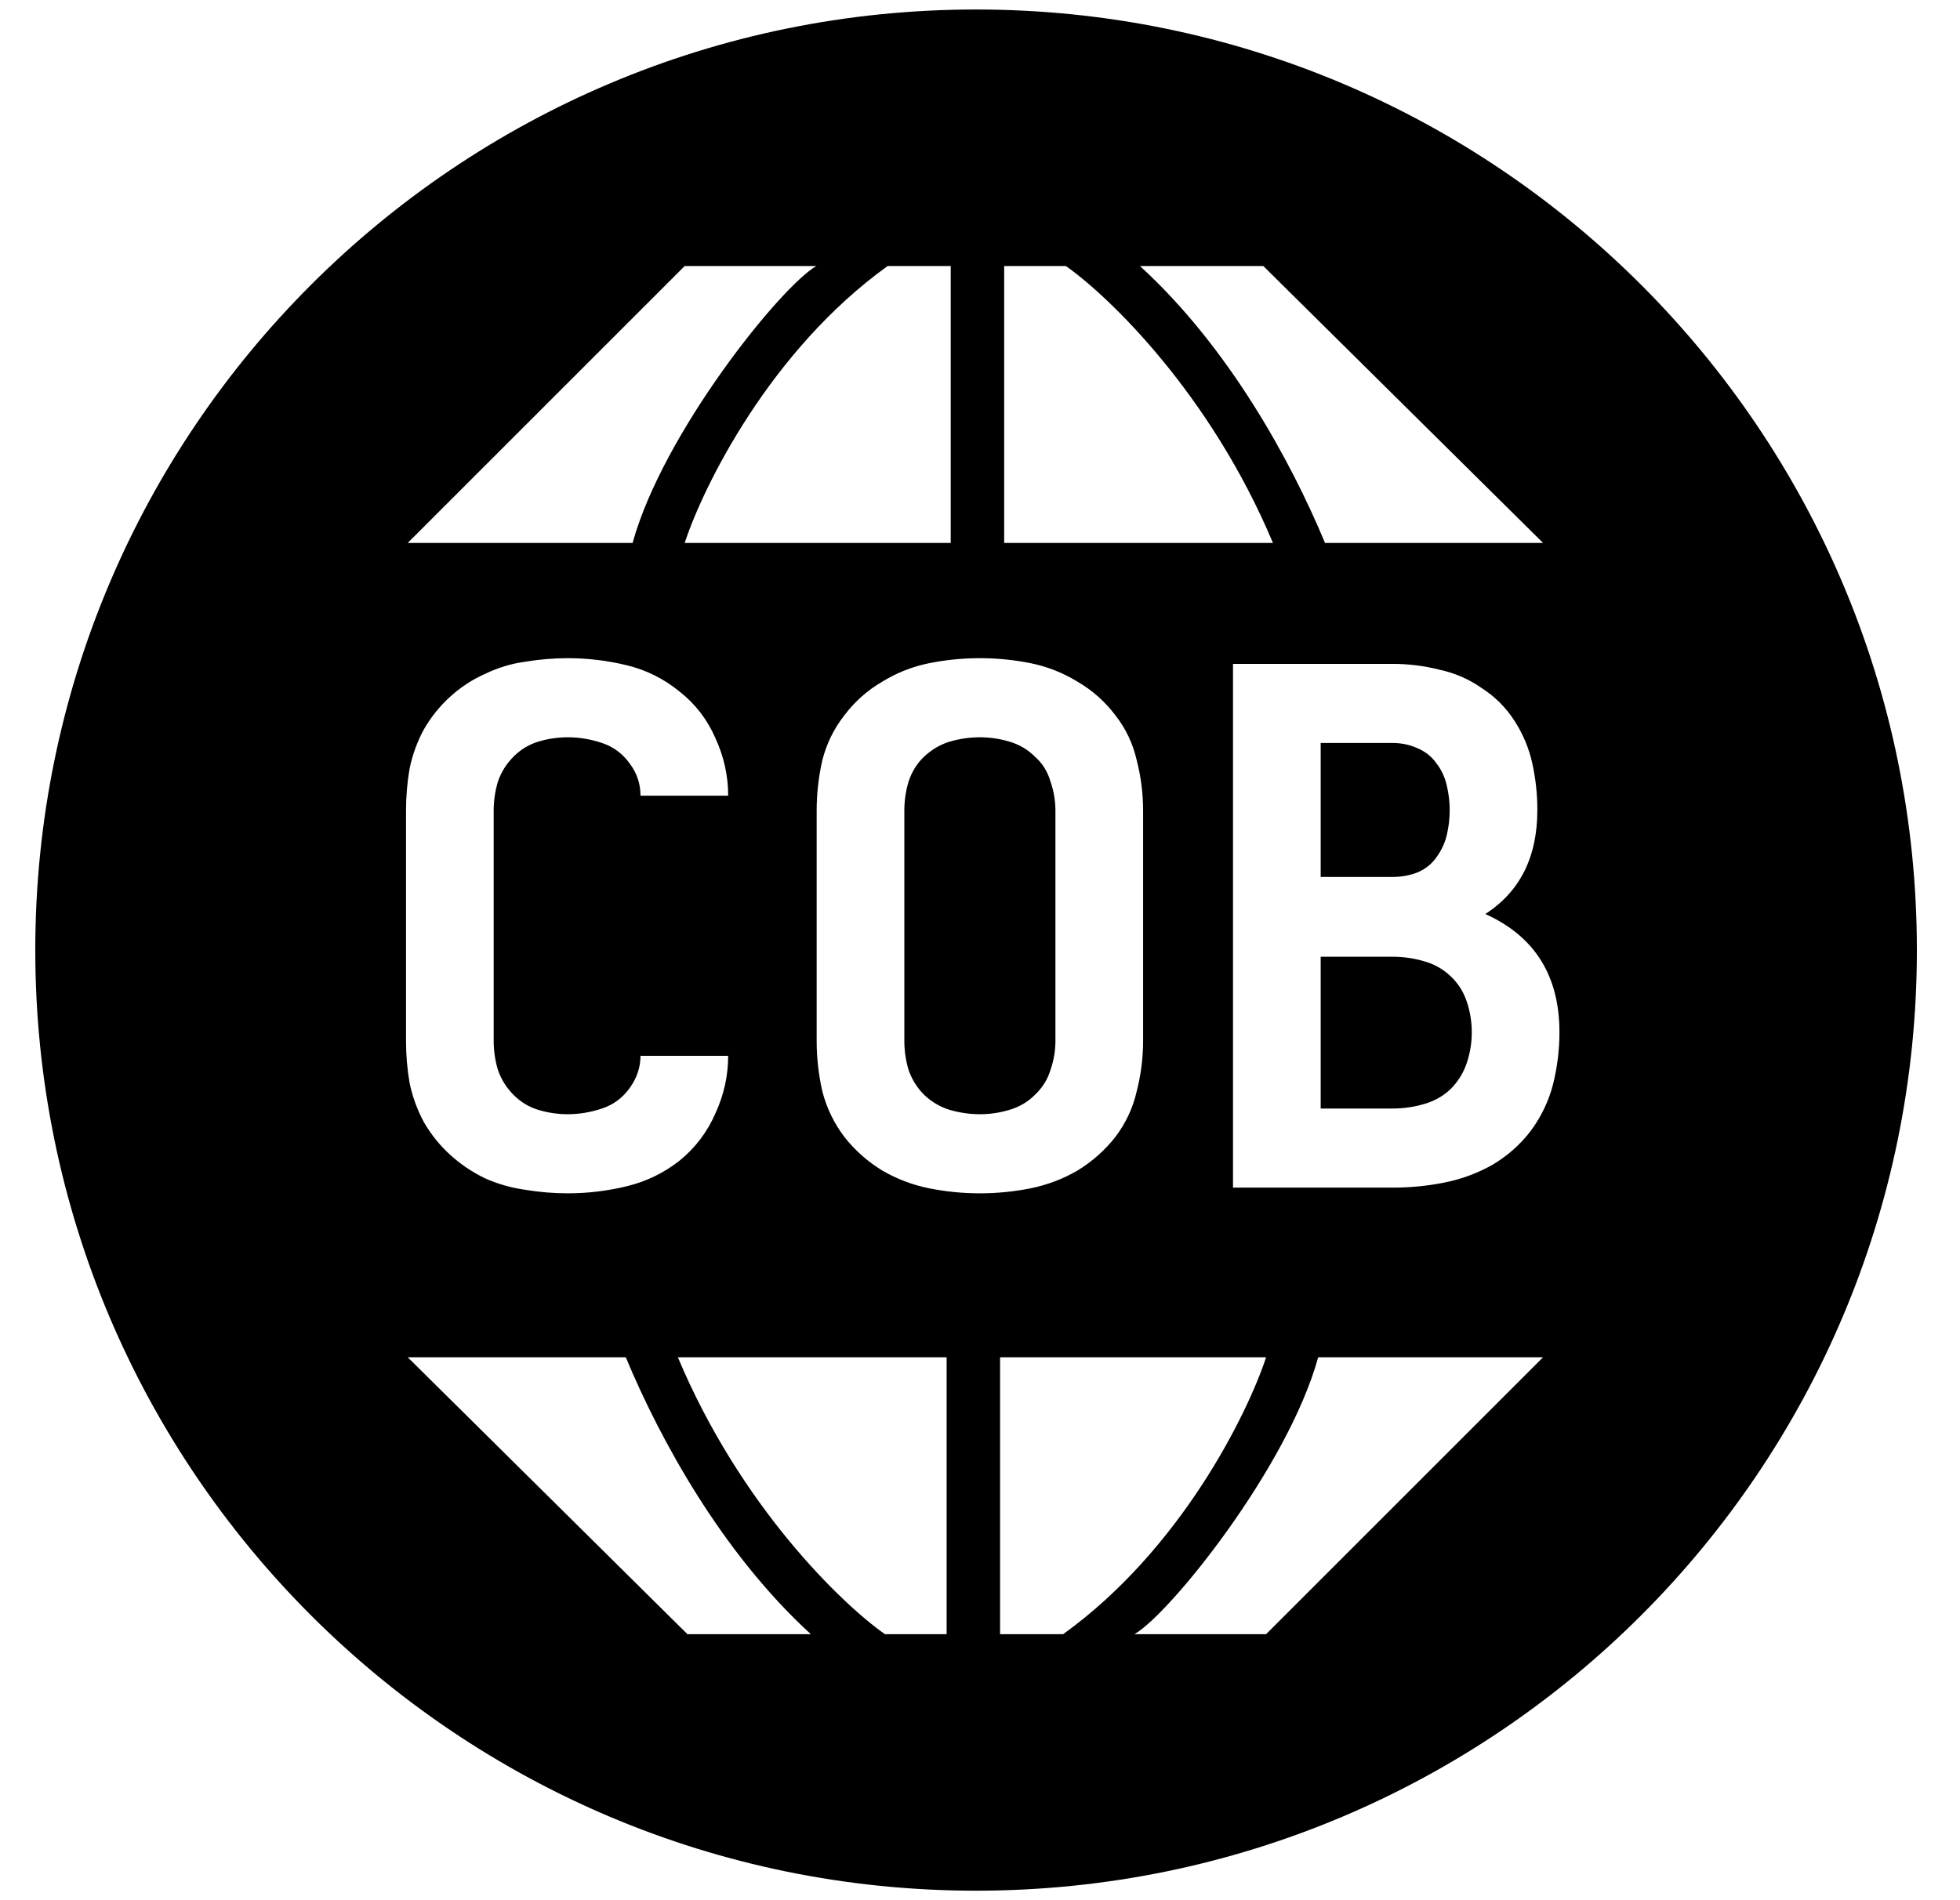 <svg width="33" height="32" viewBox="0 0 33 32" fill="none" xmlns="http://www.w3.org/2000/svg">
<g clip-path="url(#clip0_3393:12259)">
<path fill-rule="evenodd" clip-rule="evenodd" d="M16.434 31.84C25.182 31.84 32.274 24.748 32.274 16C32.274 7.252 25.182 0.16 16.434 0.16C7.686 0.16 0.594 7.252 0.594 16C0.594 24.748 7.686 31.84 16.434 31.84ZM6.865 9.143L11.528 4.48H13.744C13.144 4.826 11.159 7.296 10.651 9.143H6.865ZM16.007 4.48V9.143H11.528C11.844 8.181 12.969 5.902 14.945 4.48H16.007ZM16.907 9.143H21.432C20.379 6.632 18.669 4.988 17.946 4.48H16.907V9.143ZM25.98 9.143H22.309C21.732 7.758 20.689 5.847 19.193 4.48H21.27L25.98 9.143ZM10.536 22.857H6.865L11.574 27.52H13.652C12.156 26.153 11.113 24.242 10.536 22.857ZM11.413 22.857H15.938L15.938 27.52L14.899 27.52C14.175 27.012 12.466 25.368 11.413 22.857ZM16.838 22.857V27.52H17.9C19.876 26.098 21.001 23.819 21.317 22.857L16.838 22.857ZM21.317 27.52L25.98 22.857H22.194C21.686 24.703 19.701 27.174 19.101 27.52H21.317ZM9.56 20.096C9.896 20.096 10.228 20.056 10.556 19.976C10.884 19.896 11.18 19.752 11.444 19.544C11.708 19.328 11.908 19.064 12.044 18.752C12.188 18.44 12.26 18.116 12.26 17.78H10.784C10.784 17.972 10.724 18.152 10.604 18.32C10.484 18.488 10.328 18.604 10.136 18.668C9.944 18.732 9.752 18.764 9.56 18.764C9.392 18.764 9.228 18.74 9.068 18.692C8.908 18.644 8.768 18.56 8.648 18.44C8.528 18.32 8.44 18.18 8.384 18.02C8.336 17.86 8.312 17.696 8.312 17.528V13.652C8.312 13.484 8.336 13.32 8.384 13.16C8.44 13 8.528 12.86 8.648 12.74C8.768 12.62 8.908 12.536 9.068 12.488C9.228 12.44 9.392 12.416 9.56 12.416C9.752 12.416 9.944 12.448 10.136 12.512C10.328 12.576 10.484 12.692 10.604 12.86C10.724 13.02 10.784 13.2 10.784 13.4H12.26C12.26 13.064 12.188 12.74 12.044 12.428C11.908 12.116 11.708 11.856 11.444 11.648C11.18 11.432 10.884 11.284 10.556 11.204C10.228 11.124 9.896 11.084 9.56 11.084C9.32 11.084 9.08 11.104 8.84 11.144C8.608 11.176 8.384 11.244 8.168 11.348C7.952 11.444 7.756 11.572 7.58 11.732C7.404 11.892 7.256 12.076 7.136 12.284C7.024 12.492 6.944 12.712 6.896 12.944C6.856 13.176 6.836 13.412 6.836 13.652V17.528C6.836 17.768 6.856 18.004 6.896 18.236C6.944 18.468 7.024 18.688 7.136 18.896C7.256 19.104 7.404 19.288 7.58 19.448C7.756 19.608 7.952 19.74 8.168 19.844C8.384 19.94 8.608 20.004 8.84 20.036C9.08 20.076 9.32 20.096 9.56 20.096ZM16.498 20.096C16.786 20.096 17.07 20.068 17.35 20.012C17.63 19.956 17.894 19.856 18.142 19.712C18.39 19.56 18.602 19.372 18.778 19.148C18.954 18.916 19.074 18.66 19.138 18.38C19.21 18.1 19.246 17.816 19.246 17.528V13.652C19.246 13.364 19.21 13.08 19.138 12.8C19.074 12.52 18.954 12.268 18.778 12.044C18.602 11.812 18.39 11.624 18.142 11.48C17.894 11.328 17.63 11.224 17.35 11.168C17.07 11.112 16.786 11.084 16.498 11.084C16.21 11.084 15.926 11.112 15.646 11.168C15.366 11.224 15.102 11.328 14.854 11.48C14.606 11.624 14.394 11.812 14.218 12.044C14.042 12.268 13.918 12.52 13.846 12.8C13.782 13.08 13.75 13.364 13.75 13.652V17.528C13.75 17.816 13.782 18.1 13.846 18.38C13.918 18.66 14.042 18.916 14.218 19.148C14.394 19.372 14.606 19.56 14.854 19.712C15.102 19.856 15.366 19.956 15.646 20.012C15.926 20.068 16.21 20.096 16.498 20.096ZM16.498 18.764C16.33 18.764 16.162 18.74 15.994 18.692C15.834 18.644 15.69 18.56 15.562 18.44C15.442 18.32 15.354 18.18 15.298 18.02C15.25 17.86 15.226 17.696 15.226 17.528V13.652C15.226 13.484 15.25 13.32 15.298 13.16C15.354 12.992 15.442 12.852 15.562 12.74C15.69 12.62 15.834 12.536 15.994 12.488C16.162 12.44 16.33 12.416 16.498 12.416C16.666 12.416 16.83 12.44 16.99 12.488C17.158 12.536 17.302 12.62 17.422 12.74C17.55 12.852 17.638 12.992 17.686 13.16C17.742 13.32 17.77 13.484 17.77 13.652V17.528C17.77 17.696 17.742 17.86 17.686 18.02C17.638 18.18 17.55 18.32 17.422 18.44C17.302 18.56 17.158 18.644 16.99 18.692C16.83 18.74 16.666 18.764 16.498 18.764ZM23.448 20H20.76V11.18H23.448C23.712 11.18 23.972 11.212 24.228 11.276C24.492 11.332 24.732 11.436 24.948 11.588C25.172 11.732 25.356 11.916 25.5 12.14C25.644 12.364 25.744 12.604 25.8 12.86C25.856 13.116 25.884 13.376 25.884 13.64C25.884 14.432 25.592 15.016 25.008 15.392C25.84 15.768 26.256 16.432 26.256 17.384C26.256 17.68 26.22 17.972 26.148 18.26C26.076 18.54 25.952 18.8 25.776 19.04C25.6 19.272 25.384 19.464 25.128 19.616C24.872 19.76 24.6 19.86 24.312 19.916C24.032 19.972 23.744 20 23.448 20ZM22.236 14.768H23.448C23.592 14.768 23.728 14.744 23.856 14.696C23.992 14.64 24.1 14.556 24.18 14.444C24.268 14.324 24.328 14.196 24.36 14.06C24.392 13.924 24.408 13.784 24.408 13.64C24.408 13.504 24.392 13.368 24.36 13.232C24.328 13.088 24.268 12.96 24.18 12.848C24.1 12.736 23.992 12.652 23.856 12.596C23.728 12.54 23.592 12.512 23.448 12.512H22.236V14.768ZM22.236 16.112V18.668H23.448C23.624 18.668 23.796 18.644 23.964 18.596C24.14 18.548 24.292 18.464 24.42 18.344C24.548 18.216 24.64 18.068 24.696 17.9C24.752 17.732 24.78 17.56 24.78 17.384C24.78 17.208 24.752 17.036 24.696 16.868C24.64 16.7 24.548 16.556 24.42 16.436C24.292 16.316 24.14 16.232 23.964 16.184C23.796 16.136 23.624 16.112 23.448 16.112H22.236Z" fill="black"/>
</g>
<defs>
<clipPath id="clip0_3393:12259">
<rect width="32" height="32" fill="white" transform="translate(0.441)"/>
</clipPath>
</defs>
</svg>
